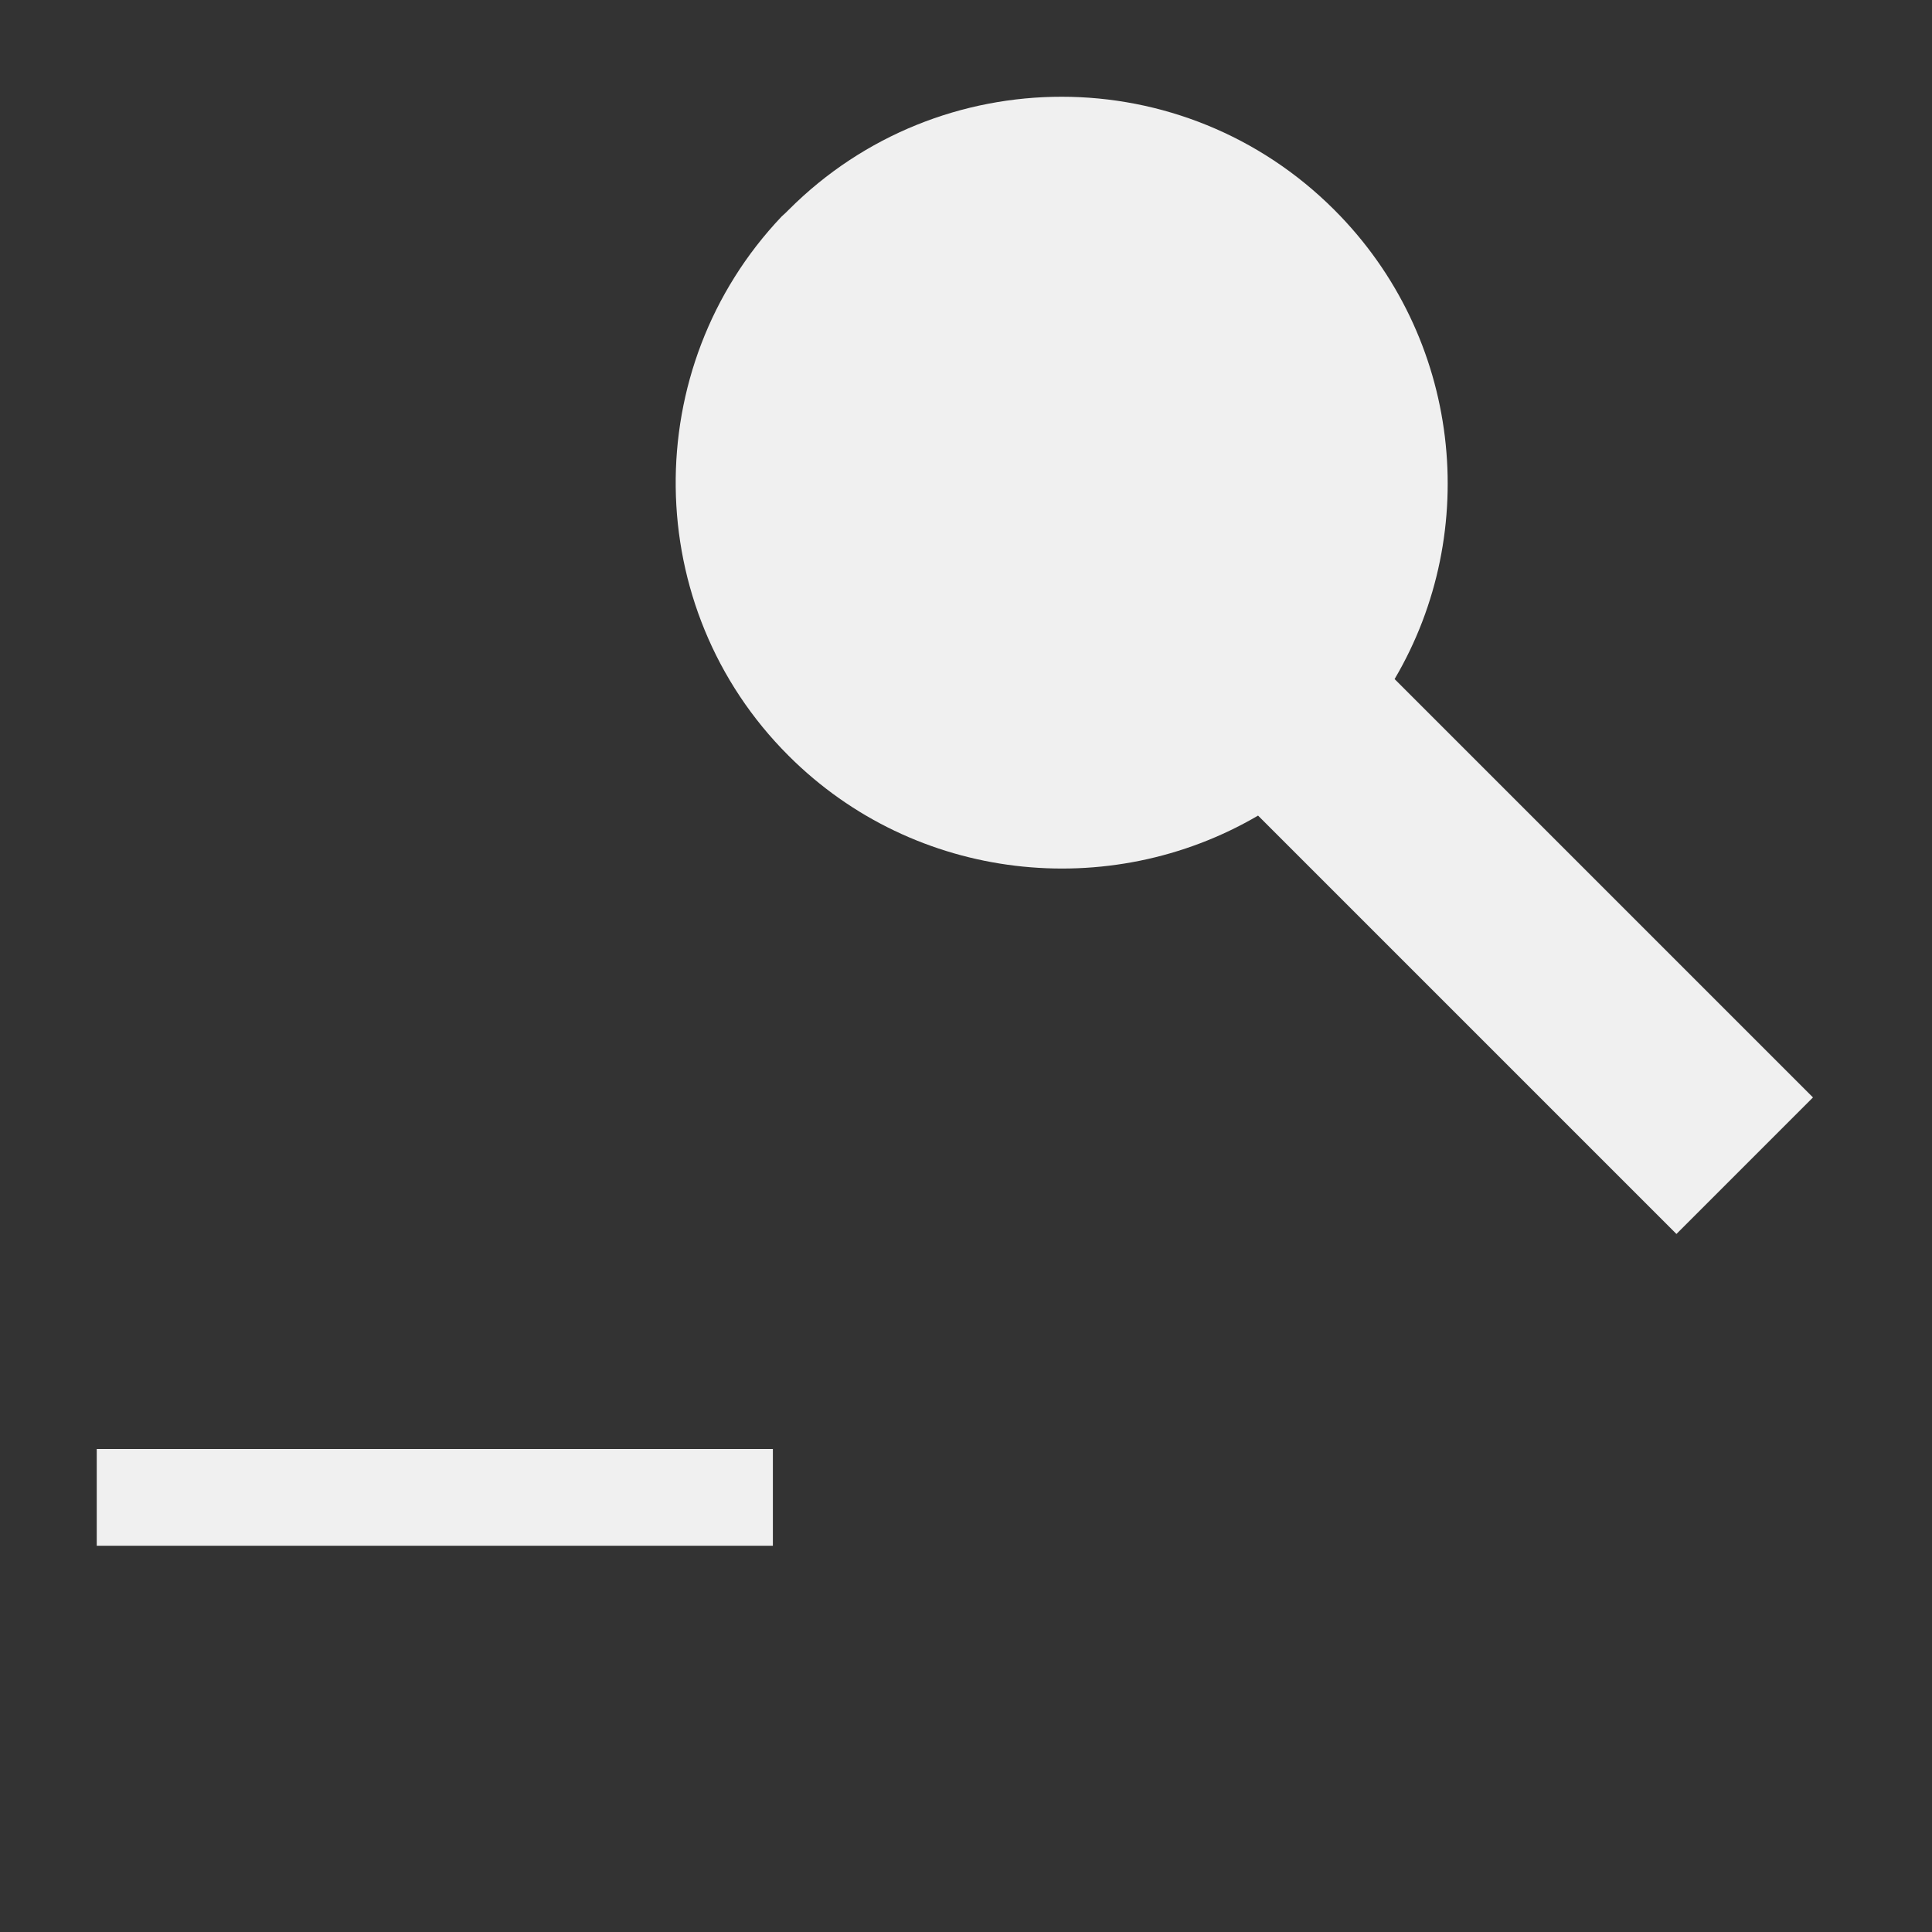 <?xml version="1.0" encoding="UTF-8" standalone="no"?>
<!-- Created with Inkscape (http://www.inkscape.org/) -->

<svg
   width="20"
   height="20"
   viewBox="0 0 5.292 5.292"
   version="1.1"
   id="svg8"
   inkscape:version="1.1.2 (0a00cf5339, 2022-02-04, custom)"
   sodipodi:docname="ViewZoomOut.svg"
   xmlns:inkscape="http://www.inkscape.org/namespaces/inkscape"
   xmlns:sodipodi="http://sodipodi.sourceforge.net/DTD/sodipodi-0.dtd"
   xmlns="http://www.w3.org/2000/svg"
   xmlns:svg="http://www.w3.org/2000/svg"
   xmlns:rdf="http://www.w3.org/1999/02/22-rdf-syntax-ns#"
   xmlns:cc="http://creativecommons.org/ns#"
   xmlns:dc="http://purl.org/dc/elements/1.1/">
  <rect x="0" y="0" width="5.292" height="5.292" fill="#333333" stroke="none"/>
  <defs
     id="defs2" />
  <sodipodi:namedview
     id="base"
     pagecolor="#ffffff"
     bordercolor="#666666"
     borderopacity="1.0"
     inkscape:pageopacity="0.0"
     inkscape:pageshadow="2"
     inkscape:zoom="31.659099"
     inkscape:cx="5.732949"
     inkscape:cy="11.007894"
     inkscape:document-units="px"
     inkscape:current-layer="ForwardPlayback"
     showgrid="true"
     units="px"
     inkscape:window-width="1920"
     inkscape:window-height="1137"
     inkscape:window-x="-8"
     inkscape:window-y="-8"
     inkscape:window-maximized="1"
     inkscape:pagecheckerboard="0"
     inkscape:snap-bbox="true"
     inkscape:bbox-nodes="true">
    <inkscape:grid
       type="xygrid"
       id="grid4526"
       empspacing="10" />
  </sodipodi:namedview>
  <g
     inkscape:label="Layer 1"
     inkscape:groupmode="layer"
     id="layer1"
     transform="translate(0,-291.708)">
    <g
       id="ForwardPlayback"
       inkscape:label="#g4524"
       inkscape:export-xdpi="96"
       inkscape:export-ydpi="96">
      <path
         style="fill:#f0f0f0;fill-opacity:1;stroke:none;stroke-width:0.265px;stroke-linecap:butt;stroke-linejoin:miter;stroke-opacity:1"
         d="m 2.117,295.677 v 0.265 H 0.265 v -0.265 z"
         id="path963"
         sodipodi:nodetypes="ccccc" />
      <path
         style="color:#000000;fill:#f0f0f0;stroke-width:1;-inkscape-stroke:none"
         d="m 2.909,291.973 c -0.271,-3e-4 -0.542,0.103 -0.748,0.309 -0.006,0.006 -0.013,0.013 -0.02,0.019 -0.393,0.414 -0.387,1.072 0.019,1.477 0.347,0.347 0.88,0.402 1.286,0.164 l 1.146,1.146 0.374,-0.374 -1.146,-1.146 c 0.239,-0.405 0.183,-0.937 -0.165,-1.285 -0.206,-0.206 -0.476,-0.31 -0.747,-0.31 z"
         id="path1242" />
    </g>
  </g>
</svg>
